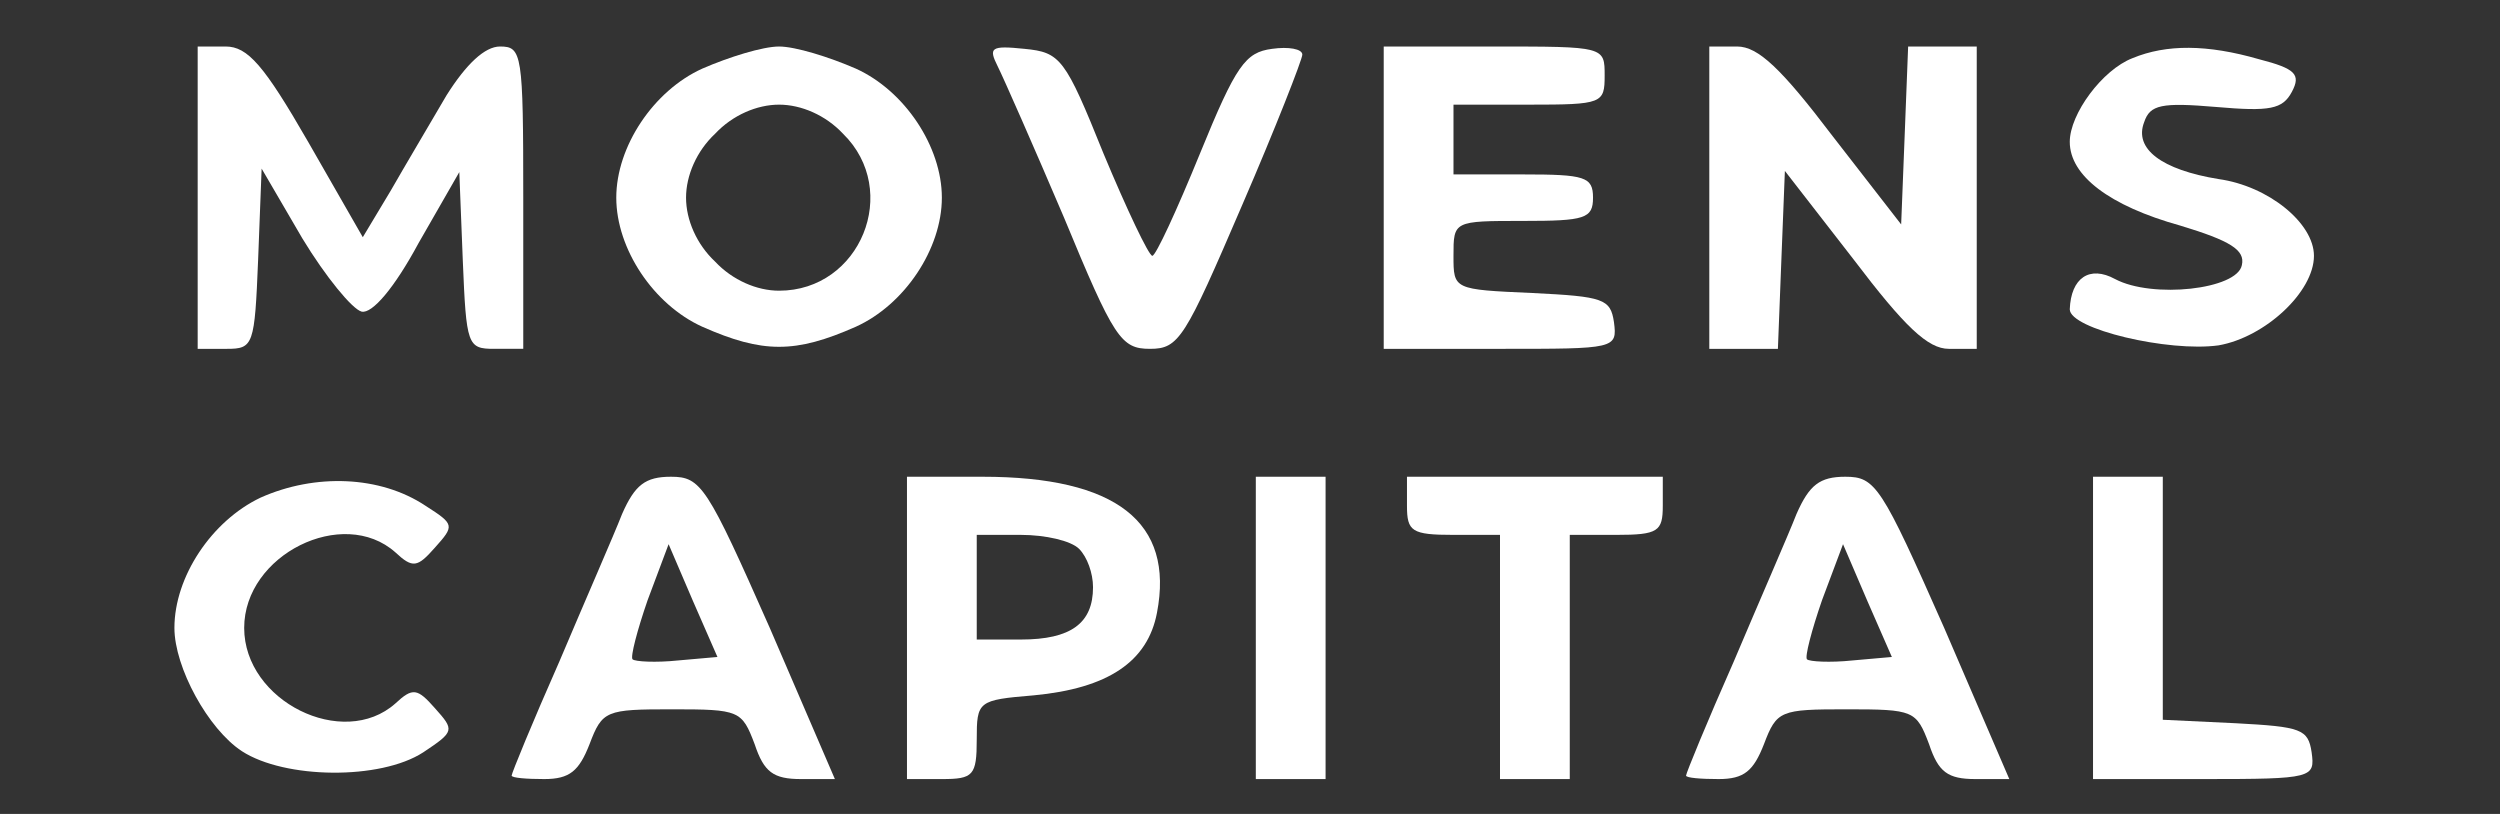 <svg version="1.0" xmlns="http://www.w3.org/2000/svg"
 width="215pt" height="70pt" viewBox="0 0 215 70"
 preserveAspectRatio="xMidYMid meet">

<rect x="0" y="0" width="215" height="70" fill="#333333" stroke="none"/>

<g transform="translate(0,70) scale(0.1,-0.1)"
fill="#FFFFFF" stroke="none">
<path d="M170 530 l0 -130 25 0 c23 0 24 3 27 77 l3 78 35 -60 c20 -33 43 -61
51 -63 9 -2 28 20 49 59 l35 61 3 -76 c3 -73 4 -76 27 -76 l25 0 0 130 c0 124
-1 130 -20 130 -13 0 -29 -15 -46 -42 -14 -24 -36 -61 -48 -82 l-24 -40 -47
82 c-38 66 -52 82 -71 82 l-24 0 0 -130z"/>
<path d="M604 641 c-42 -19 -74 -67 -74 -111 0 -44 32 -92 74 -111 52 -23 80
-23 132 0 42 19 74 67 74 111 0 44 -32 92 -74 111 -23 10 -52 19 -66 19 -14 0
-43 -9 -66 -19z m121 -56 c50 -49 15 -135 -55 -135 -19 0 -40 9 -55 25 -16 15
-25 36 -25 55 0 19 9 40 25 55 15 16 36 25 55 25 19 0 40 -9 55 -25z"/>
<path d="M858 643 c5 -10 31 -69 57 -130 43 -104 49 -113 74 -113 25 0 30 9
79 123 29 67 52 126 52 130 0 5 -12 7 -26 5 -23 -3 -31 -14 -62 -90 -20 -49
-38 -88 -41 -88 -3 0 -22 40 -42 88 -33 82 -37 87 -68 90 -29 3 -31 1 -23 -15z"/>
<path d="M1190 530 l0 -130 101 0 c98 0 100 0 97 23 -3 20 -9 22 -70 25 -68 3
-68 3 -68 32 0 30 0 30 60 30 53 0 60 2 60 20 0 18 -7 20 -60 20 l-60 0 0 30
0 30 65 0 c63 0 65 1 65 25 0 25 0 25 -95 25 l-95 0 0 -130z"/>
<path d="M1470 530 l0 -130 30 0 29 0 3 77 3 76 59 -76 c44 -58 64 -77 82 -77
l24 0 0 130 0 130 -30 0 -29 0 -3 -77 -3 -76 -59 76 c-44 58 -64 77 -82 77
l-24 0 0 -130z"/>
<path d="M1834 650 c-26 -10 -54 -48 -54 -72 0 -29 34 -55 95 -72 43 -13 56
-21 53 -34 -4 -21 -77 -29 -109 -12 -22 12 -38 1 -39 -26 0 -17 85 -37 128
-31 40 7 82 46 82 77 0 28 -39 60 -82 66 -49 8 -73 26 -64 49 5 15 15 17 62
13 46 -4 57 -2 65 13 8 15 3 20 -28 28 -45 13 -80 13 -109 1z"/>
<path d="M224 272 c-42 -20 -74 -68 -74 -112 0 -34 29 -87 58 -106 37 -24 119
-25 156 -1 27 18 27 19 10 38 -15 17 -19 18 -34 4 -45 -40 -130 2 -130 65 0
63 85 105 130 65 15 -14 19 -13 34 4 17 19 17 20 -8 36 -39 26 -95 28 -142 7z"/>
<path d="M535 258 c-7 -18 -32 -75 -54 -127 -23 -52 -41 -96 -41 -98 0 -2 13
-3 28 -3 22 0 30 7 39 30 11 29 14 30 71 30 58 0 60 -1 71 -30 8 -24 16 -30
40 -30 l29 0 -56 130 c-54 122 -59 130 -85 130 -22 0 -31 -7 -42 -32z m48
-126 c-19 -2 -37 -1 -39 1 -2 2 4 25 13 51 l18 48 21 -49 21 -48 -34 -3z"/>
<path d="M780 160 l0 -130 30 0 c27 0 30 3 30 34 0 33 1 34 49 38 64 6 98 29
106 71 15 78 -35 117 -150 117 l-65 0 0 -130z m148 68 c7 -7 12 -21 12 -33 0
-31 -19 -45 -62 -45 l-38 0 0 45 0 45 38 0 c21 0 43 -5 50 -12z"/>
<path d="M1080 160 l0 -130 30 0 30 0 0 130 0 130 -30 0 -30 0 0 -130z"/>
<path d="M1210 265 c0 -22 4 -25 40 -25 l40 0 0 -105 0 -105 30 0 30 0 0 105
0 105 40 0 c36 0 40 3 40 25 l0 25 -110 0 -110 0 0 -25z"/>
<path d="M1545 258 c-7 -18 -32 -75 -54 -127 -23 -52 -41 -96 -41 -98 0 -2 13
-3 28 -3 22 0 30 7 39 30 11 29 14 30 71 30 58 0 60 -1 71 -30 8 -24 16 -30
40 -30 l29 0 -56 130 c-54 122 -59 130 -85 130 -22 0 -31 -7 -42 -32z m48
-126 c-19 -2 -37 -1 -39 1 -2 2 4 25 13 51 l18 48 21 -49 21 -48 -34 -3z"/>
<path d="M1800 160 l0 -130 96 0 c93 0 95 1 92 23 -3 20 -9 22 -65 25 l-63 3
0 104 0 105 -30 0 -30 0 0 -130z"/>
</g>
</svg>
